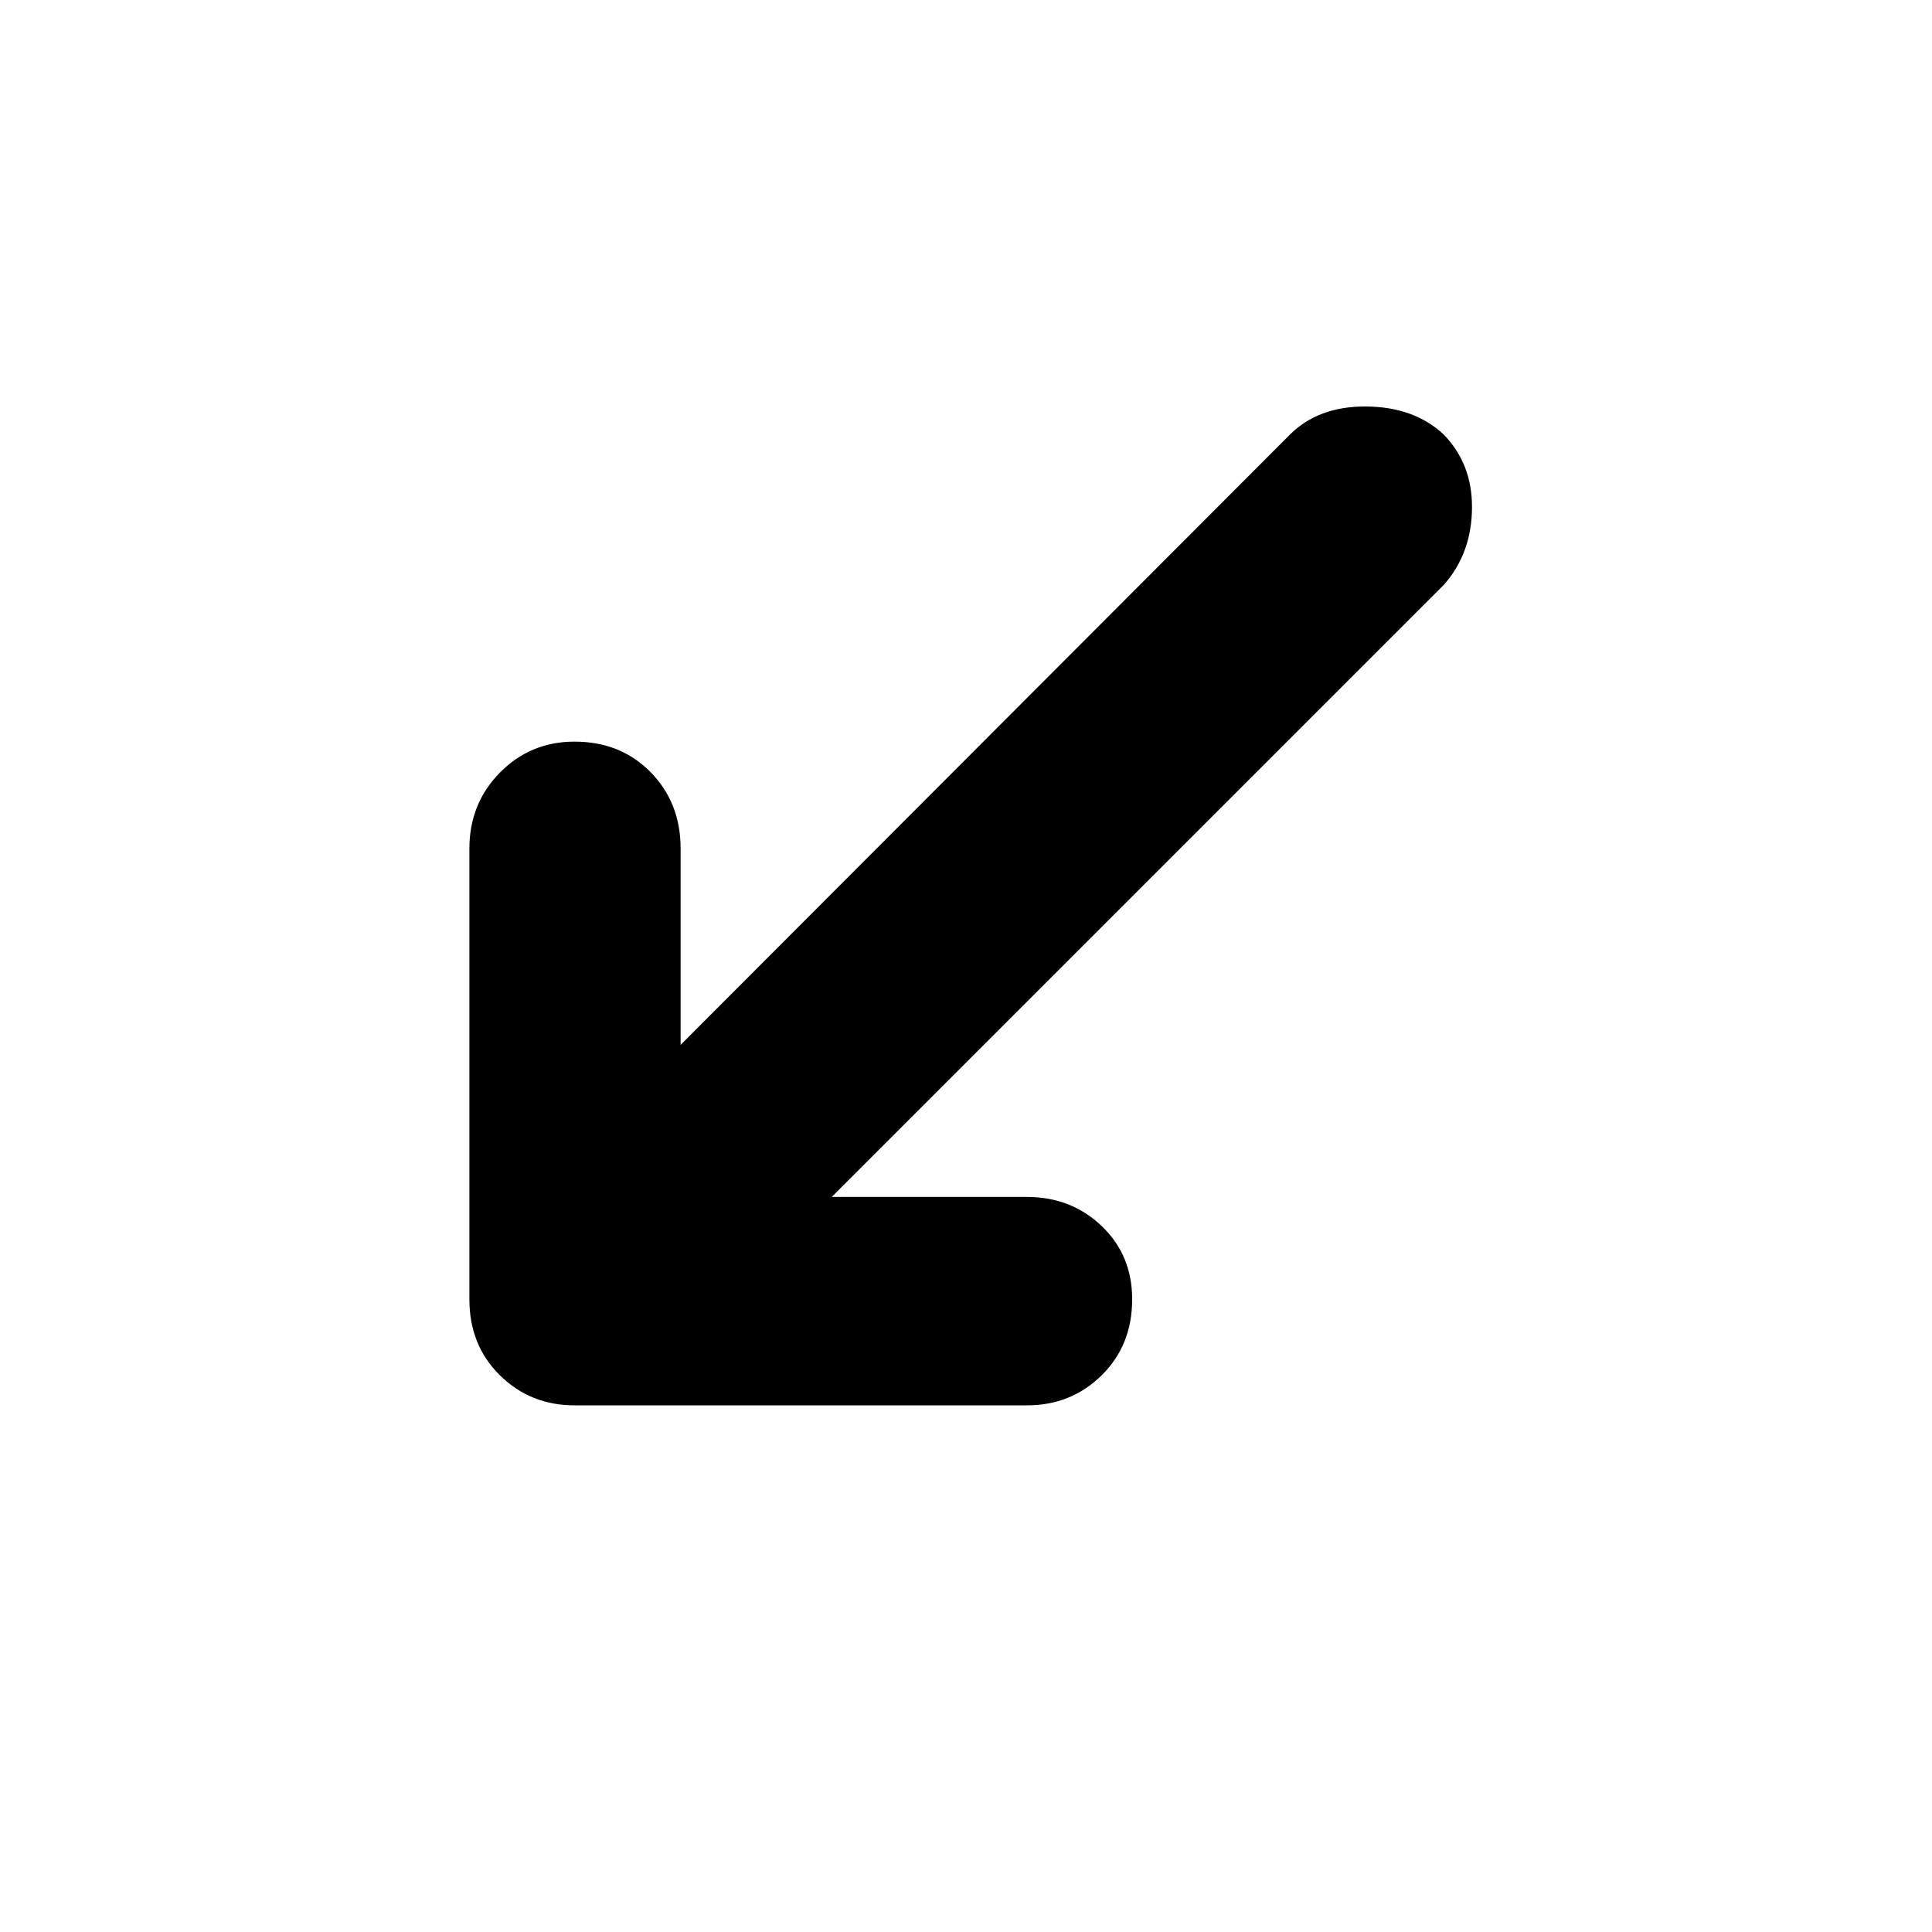 <?xml version="1.0" standalone="no"?>
<!DOCTYPE svg PUBLIC "-//W3C//DTD SVG 1.1//EN" "http://www.w3.org/Graphics/SVG/1.1/DTD/svg11.dtd" >
<svg xmlns="http://www.w3.org/2000/svg" xmlns:xlink="http://www.w3.org/1999/xlink" version="1.1" width="2048" height="2048" viewBox="-10 0 2058 2048">
   <path fill="currentColor"
d="M490 1379q0 49 32.5 81t79.5 32h482q47 0 79.5 -32t32.5 -81q0 -47 -32.5 -78t-79.5 -31h-208l652 -652q30 -34 30 -83q0 -46 -30 -77q-32 -30 -84 -30q-50 0 -80 30l-649 650v-209q0 -49 -32 -81.5t-81 -32.5q-47 0 -79.5 33t-32.5 81v480z" />
</svg>
